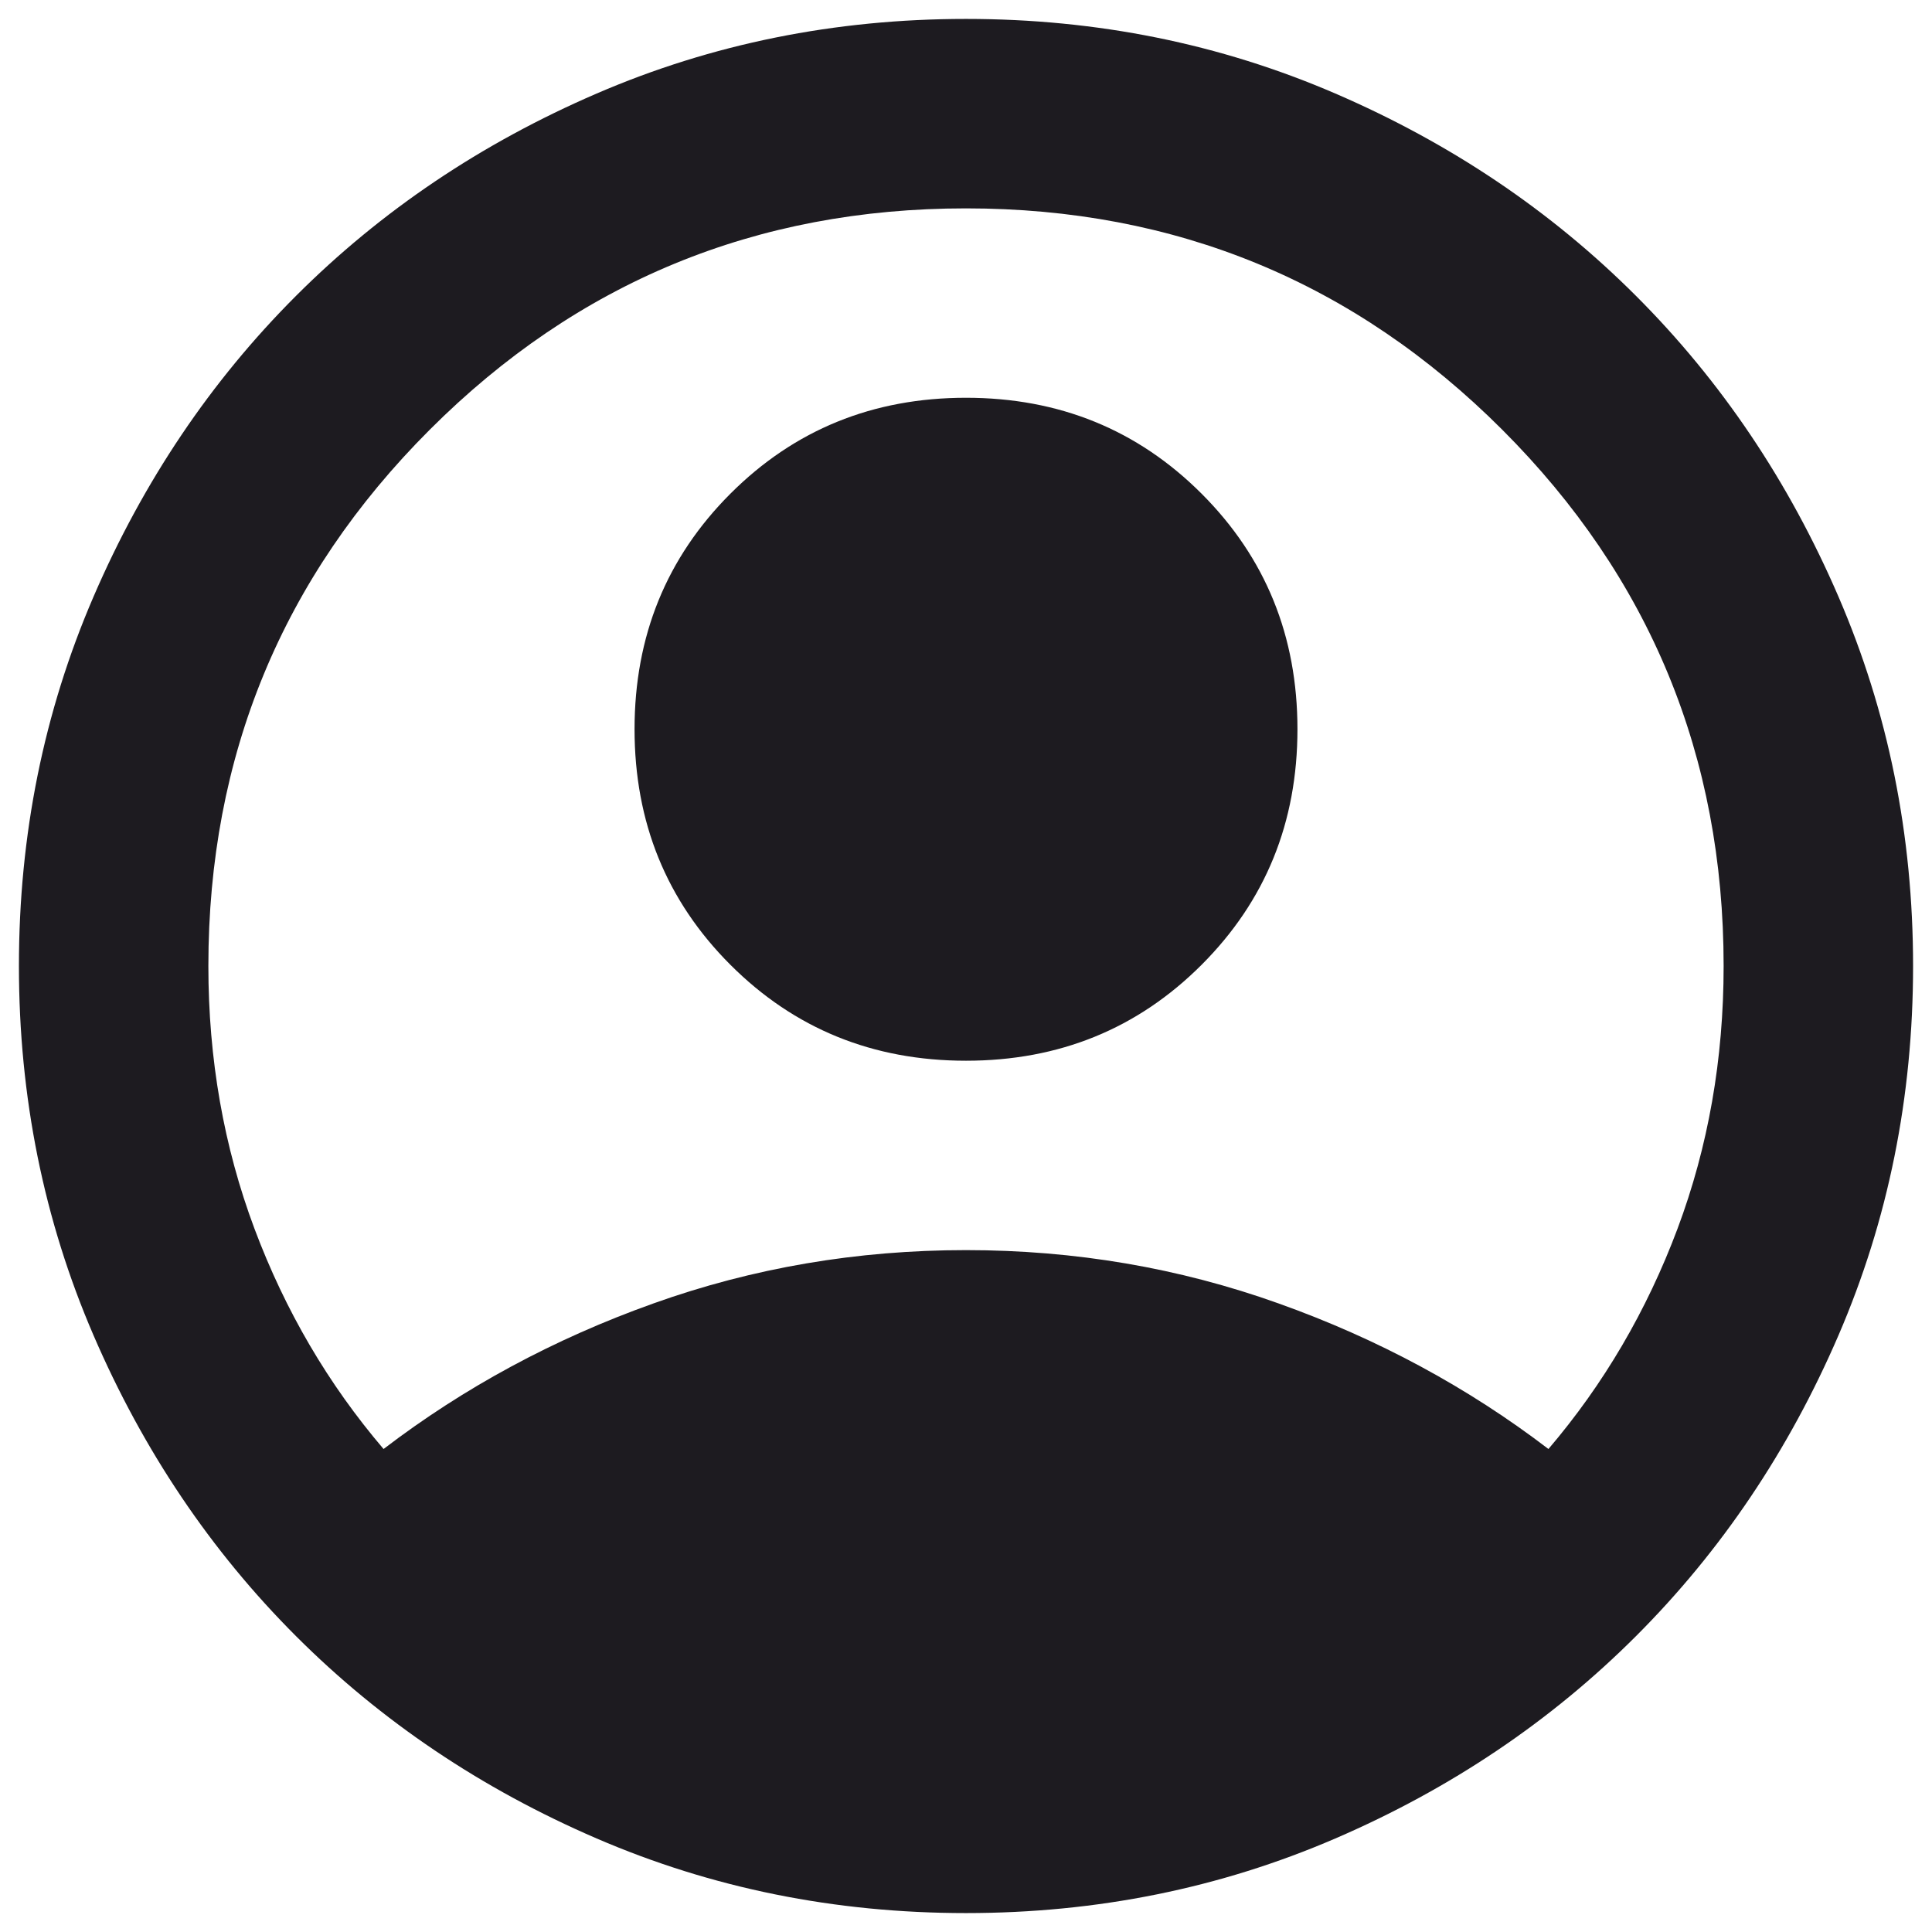 <svg width="34" height="34" viewBox="0 0 34 34" fill="none" xmlns="http://www.w3.org/2000/svg">
<path d="M6.75 25.5C8.167 24.417 9.75 23.562 11.5 22.938C13.25 22.312 15.083 22 17 22C18.917 22 20.75 22.312 22.5 22.938C24.25 23.562 25.833 24.417 27.25 25.5C28.222 24.361 28.979 23.07 29.521 21.625C30.062 20.181 30.333 18.639 30.333 17C30.333 13.306 29.035 10.16 26.438 7.563C23.84 4.965 20.694 3.667 17 3.667C13.306 3.667 10.16 4.965 7.562 7.563C4.965 10.16 3.667 13.306 3.667 17C3.667 18.639 3.938 20.181 4.479 21.625C5.021 23.07 5.778 24.361 6.75 25.5ZM17 18.667C15.361 18.667 13.979 18.104 12.854 16.979C11.729 15.854 11.167 14.472 11.167 12.833C11.167 11.194 11.729 9.813 12.854 8.688C13.979 7.563 15.361 7 17 7C18.639 7 20.021 7.563 21.146 8.688C22.271 9.813 22.833 11.194 22.833 12.833C22.833 14.472 22.271 15.854 21.146 16.979C20.021 18.104 18.639 18.667 17 18.667ZM17 33.667C14.694 33.667 12.528 33.229 10.5 32.354C8.472 31.479 6.708 30.292 5.208 28.792C3.708 27.292 2.521 25.528 1.646 23.5C0.771 21.472 0.333 19.306 0.333 17C0.333 14.694 0.771 12.528 1.646 10.5C2.521 8.472 3.708 6.708 5.208 5.208C6.708 3.708 8.472 2.521 10.5 1.646C12.528 0.771 14.694 0.333 17 0.333C19.306 0.333 21.472 0.771 23.5 1.646C25.528 2.521 27.292 3.708 28.792 5.208C30.292 6.708 31.479 8.472 32.354 10.5C33.229 12.528 33.667 14.694 33.667 17C33.667 19.306 33.229 21.472 32.354 23.5C31.479 25.528 30.292 27.292 28.792 28.792C27.292 30.292 25.528 31.479 23.5 32.354C21.472 33.229 19.306 33.667 17 33.667Z" fill="#1D1B20"/>
</svg>
